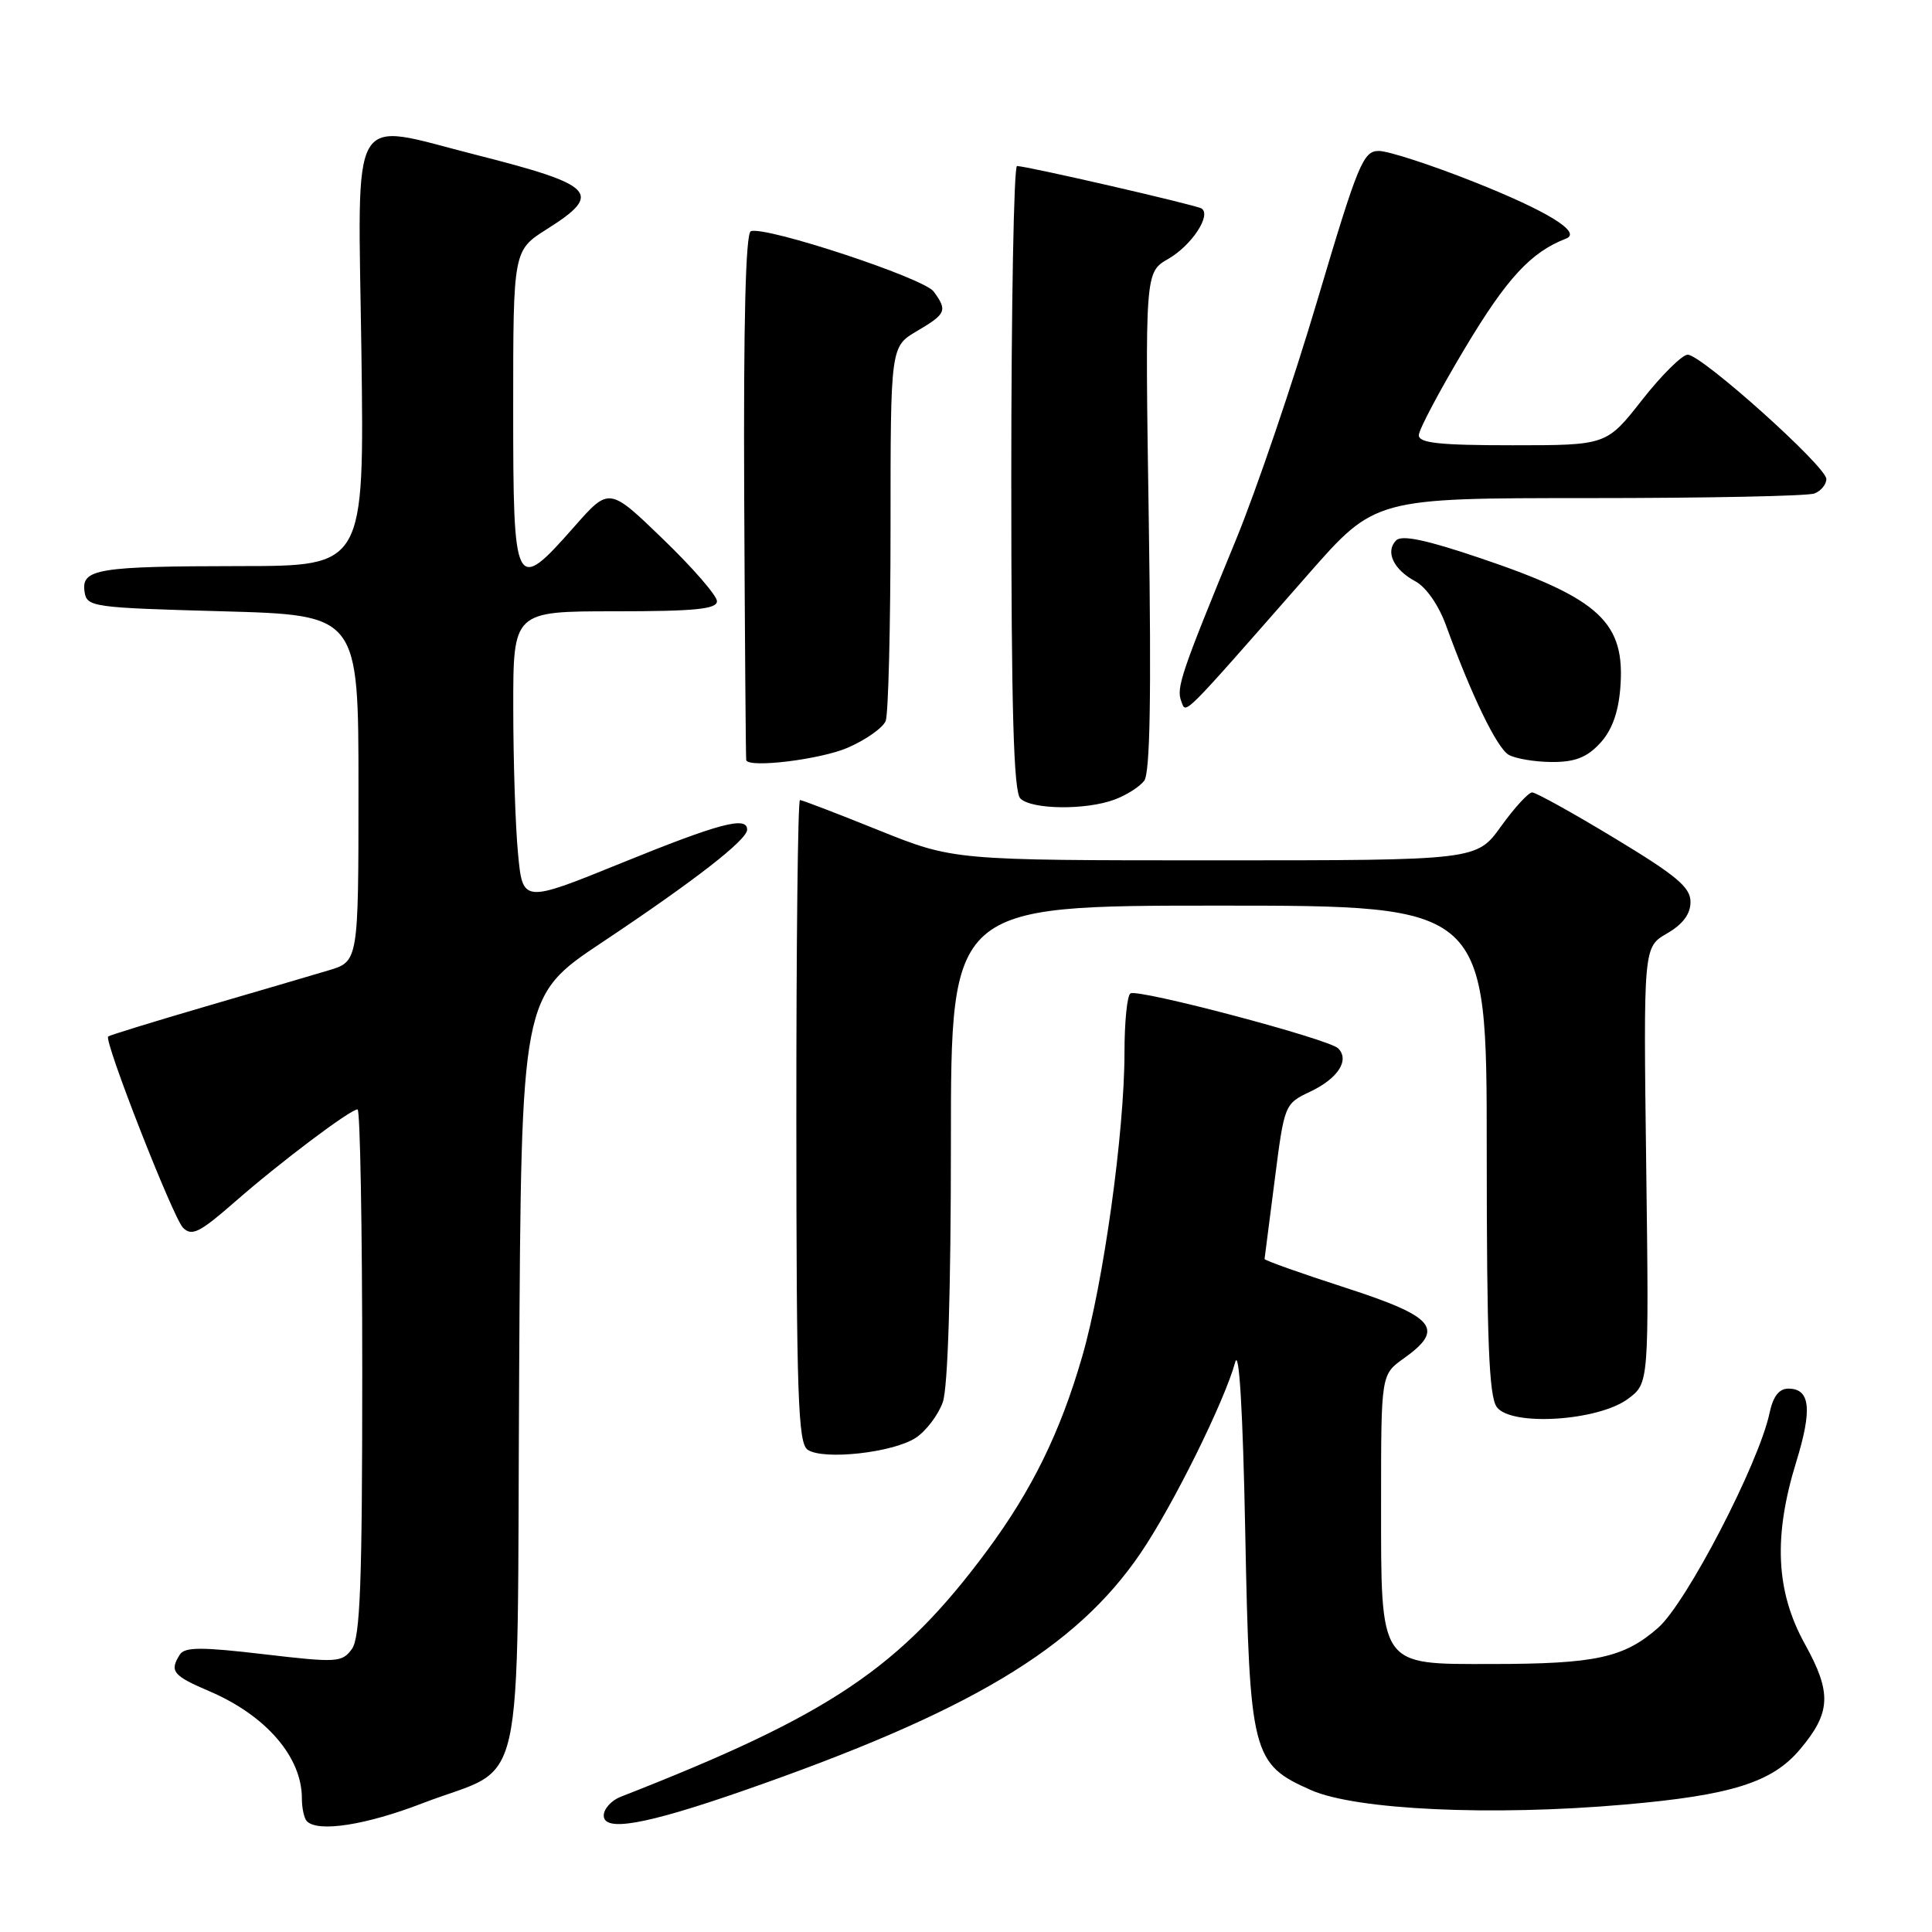 <?xml version="1.0" encoding="UTF-8" standalone="no"?>
<!DOCTYPE svg PUBLIC "-//W3C//DTD SVG 1.1//EN" "http://www.w3.org/Graphics/SVG/1.1/DTD/svg11.dtd" >
<svg xmlns="http://www.w3.org/2000/svg" xmlns:xlink="http://www.w3.org/1999/xlink" version="1.1" viewBox="0 0 256 256">
 <g >
 <path fill="currentColor"
d=" M 55.99 238.94 C 69.89 233.58 68.46 239.97 68.79 182.09 C 69.07 132.00 69.07 132.00 79.79 124.86 C 92.03 116.70 99.00 111.29 99.00 109.93 C 99.00 108.11 95.33 109.08 82.38 114.34 C 69.26 119.67 69.26 119.67 68.64 113.09 C 68.29 109.46 68.01 100.76 68.01 93.75 C 68.00 81.00 68.00 81.00 81.50 81.00 C 92.10 81.00 95.00 80.71 95.00 79.66 C 95.00 78.93 91.79 75.23 87.86 71.44 C 80.72 64.54 80.72 64.54 76.11 69.77 C 68.21 78.73 68.00 78.33 68.00 54.09 C 68.00 33.18 68.00 33.18 72.50 30.34 C 79.95 25.63 78.89 24.53 63.05 20.51 C 46.02 16.20 47.43 13.74 47.89 46.75 C 48.27 75.00 48.27 75.00 31.89 75.01 C 12.92 75.03 10.77 75.38 11.20 78.38 C 11.49 80.43 12.11 80.52 29.50 81.00 C 47.50 81.50 47.50 81.50 47.50 104.46 C 47.50 127.41 47.50 127.41 43.50 128.59 C 41.30 129.25 33.90 131.42 27.05 133.42 C 20.21 135.42 14.48 137.19 14.33 137.34 C 13.75 137.91 22.94 161.37 24.25 162.68 C 25.42 163.85 26.45 163.33 31.09 159.28 C 37.09 154.02 46.42 147.00 47.38 147.00 C 47.72 147.00 48.00 162.66 48.00 181.81 C 48.00 209.84 47.73 216.99 46.62 218.51 C 45.32 220.29 44.65 220.33 34.93 219.19 C 26.69 218.22 24.47 218.23 23.83 219.24 C 22.43 221.45 22.90 222.03 27.75 224.10 C 35.25 227.31 40.00 232.81 40.00 238.28 C 40.00 239.59 40.30 240.97 40.67 241.33 C 42.15 242.82 48.51 241.83 55.99 238.94 Z  M 98.26 237.36 C 128.50 226.85 142.54 218.46 151.16 205.76 C 155.41 199.51 162.24 185.72 163.67 180.50 C 164.19 178.61 164.69 186.95 165.00 203.00 C 165.58 232.50 165.90 233.74 173.72 237.20 C 179.65 239.82 197.60 240.66 215.21 239.12 C 229.40 237.89 234.83 236.18 238.50 231.81 C 242.62 226.93 242.74 224.31 239.16 217.85 C 235.30 210.89 234.96 203.59 238.01 193.71 C 240.16 186.74 239.87 184.00 236.97 184.00 C 235.73 184.00 234.94 185.03 234.47 187.25 C 233.05 193.94 223.46 212.41 219.70 215.70 C 215.17 219.67 211.42 220.48 197.66 220.49 C 182.63 220.50 183.00 221.04 183.00 198.96 C 183.00 182.14 183.00 182.14 186.00 180.00 C 191.51 176.08 190.20 174.49 178.25 170.62 C 172.34 168.71 167.53 167.00 167.56 166.82 C 167.59 166.65 168.19 161.95 168.90 156.39 C 170.19 146.31 170.20 146.27 173.63 144.64 C 177.31 142.89 178.86 140.46 177.31 138.91 C 176.07 137.67 150.82 130.99 149.79 131.63 C 149.35 131.90 149.00 135.43 149.00 139.47 C 149.00 149.98 146.21 170.06 143.39 179.77 C 140.49 189.80 136.73 197.46 130.77 205.50 C 119.25 221.03 110.02 227.23 82.25 238.08 C 81.01 238.56 80.00 239.68 80.00 240.57 C 80.00 242.76 85.50 241.79 98.26 237.36 Z  M 121.34 190.52 C 122.72 189.61 124.33 187.48 124.93 185.78 C 125.60 183.84 126.00 171.13 126.00 151.35 C 126.00 120.00 126.00 120.00 161.50 120.00 C 197.00 120.00 197.00 120.00 197.00 152.31 C 197.00 177.61 197.29 185.01 198.33 186.44 C 200.22 189.03 211.78 188.30 215.74 185.34 C 218.50 183.28 218.50 183.28 218.13 154.39 C 217.76 125.50 217.76 125.50 220.88 123.69 C 222.99 122.47 224.00 121.12 224.00 119.51 C 224.00 117.57 222.16 116.03 213.95 111.07 C 208.43 107.73 203.51 105.00 203.02 105.00 C 202.53 105.00 200.67 107.03 198.89 109.50 C 195.66 114.00 195.66 114.00 161.01 114.00 C 126.35 114.00 126.35 114.00 116.43 110.01 C 110.97 107.81 106.28 106.01 106.00 106.01 C 105.72 106.00 105.51 125.15 105.52 148.55 C 105.53 185.00 105.75 191.24 107.02 192.10 C 109.10 193.51 118.33 192.49 121.34 190.52 Z  M 147.68 105.95 C 149.23 105.38 151.00 104.26 151.61 103.46 C 152.39 102.43 152.57 92.34 152.22 69.04 C 151.72 36.07 151.72 36.07 154.81 34.30 C 157.90 32.52 160.57 28.47 159.20 27.62 C 158.43 27.15 136.05 22.00 134.76 22.00 C 134.34 22.00 134.00 40.58 134.00 63.30 C 134.00 94.09 134.31 104.91 135.20 105.80 C 136.68 107.28 143.88 107.37 147.68 105.95 Z  M 112.27 99.10 C 114.71 98.05 117.00 96.44 117.36 95.52 C 117.71 94.59 118.00 83.06 118.00 69.88 C 118.00 45.93 118.00 45.93 121.50 43.87 C 125.39 41.58 125.56 41.15 123.72 38.63 C 122.41 36.84 101.39 29.91 99.49 30.64 C 98.80 30.91 98.51 42.57 98.61 65.77 C 98.70 84.87 98.82 100.61 98.88 100.75 C 99.37 101.78 108.69 100.63 112.27 99.10 Z  M 211.97 98.53 C 213.54 96.87 214.42 94.51 214.69 91.28 C 215.42 82.49 212.05 79.33 196.16 73.96 C 189.02 71.54 185.75 70.85 185.00 71.60 C 183.52 73.08 184.64 75.47 187.53 77.02 C 188.96 77.78 190.64 80.19 191.62 82.91 C 194.98 92.15 198.34 99.09 199.90 100.01 C 200.78 100.52 203.33 100.95 205.58 100.97 C 208.64 100.99 210.23 100.39 211.97 98.53 Z  M 173.35 76.09 C 182.21 66.00 182.21 66.00 210.52 66.00 C 226.10 66.00 239.55 65.73 240.42 65.39 C 241.29 65.06 242.00 64.19 242.00 63.47 C 242.00 61.82 225.47 47.00 223.63 47.00 C 222.90 47.00 220.17 49.70 217.58 53.00 C 212.87 59.00 212.87 59.00 200.43 59.00 C 190.76 59.00 188.00 58.71 188.00 57.67 C 188.00 56.94 190.77 51.72 194.16 46.06 C 199.67 36.86 202.86 33.41 207.50 31.62 C 209.66 30.80 205.06 27.97 195.23 24.07 C 189.58 21.83 183.94 20.00 182.70 20.00 C 180.63 20.00 179.95 21.64 174.57 39.75 C 171.35 50.61 166.49 64.90 163.78 71.50 C 156.51 89.18 155.84 91.15 156.52 92.90 C 157.19 94.63 156.23 95.60 173.35 76.09 Z "/>
</g>
</svg>